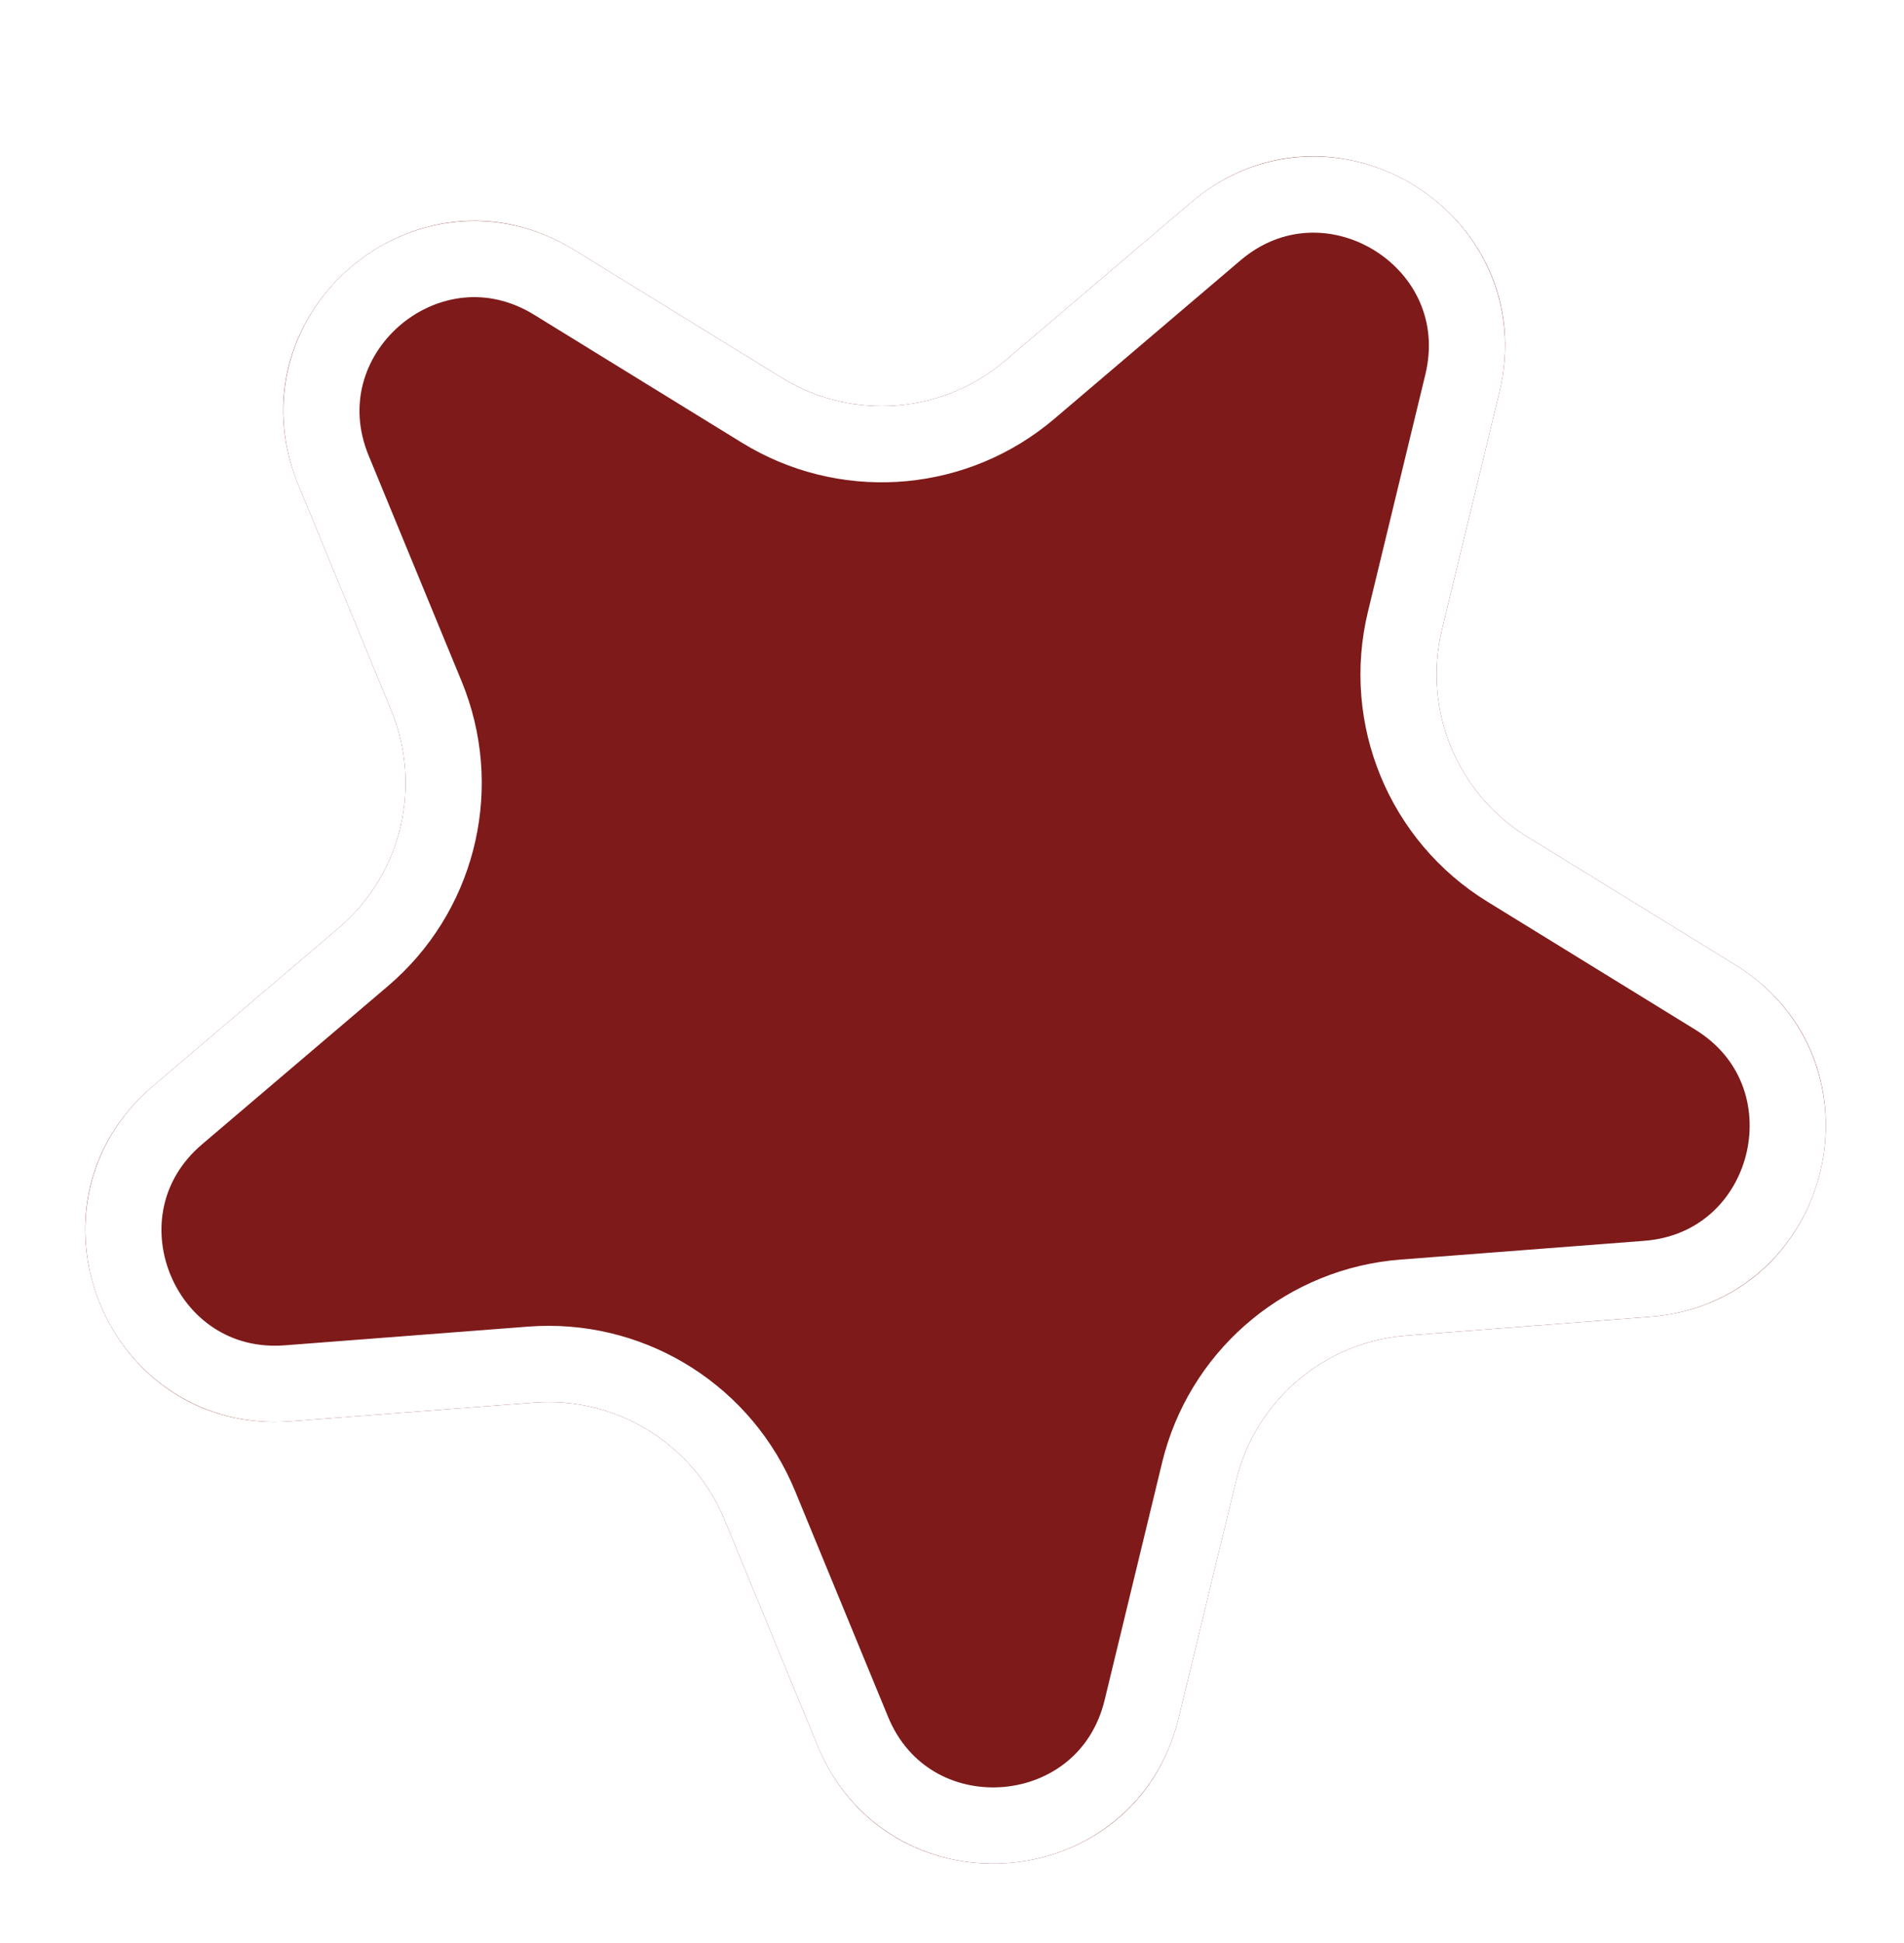 <svg width="100" height="102" viewBox="0 0 100 102" fill="none" xmlns="http://www.w3.org/2000/svg">
<g filter="url(#filter0_d_22_1498)">
<path d="M59.549 2.631C66.927 -3.647 78.028 3.184 75.749 12.6L72.734 25.056C71.714 29.266 73.522 33.654 77.212 35.925L88.127 42.642C96.377 47.719 93.31 60.387 83.652 61.129L70.874 62.11C66.554 62.442 62.939 65.518 61.92 69.728L58.905 82.184C56.626 91.6 43.63 92.598 39.94 83.641L35.058 71.792C33.407 67.786 29.365 65.299 25.046 65.631L12.268 66.612C2.609 67.354 -2.357 55.303 5.022 49.025L14.782 40.721C18.082 37.913 19.198 33.3 17.548 29.295L12.666 17.445C8.975 8.489 18.902 0.042 27.153 5.119L38.067 11.836C41.757 14.107 46.489 13.743 49.788 10.936L59.549 2.631Z" fill="#7E1A1A"/>
<path d="M60.845 4.154C66.656 -0.79 75.351 4.429 73.882 11.778L73.805 12.129L70.789 24.585C69.566 29.638 71.736 34.904 76.164 37.629L87.078 44.345C93.575 48.343 91.3 58.227 83.856 59.1L83.498 59.134L70.72 60.116C65.699 60.502 61.471 63.977 60.1 68.788L59.977 69.258L56.961 81.714C55.167 89.128 45.064 90.018 41.932 83.209L41.789 82.879L36.907 71.03C34.989 66.373 30.376 63.426 25.377 63.609L24.892 63.636L12.114 64.618C4.508 65.202 0.54 55.869 6.048 50.787L6.318 50.548L16.078 42.243C19.914 38.98 21.291 33.683 19.573 28.985L19.397 28.533L14.515 16.684C11.609 9.63 19.259 2.972 25.794 6.64L26.105 6.823L37.019 13.54C41.308 16.179 46.771 15.852 50.708 12.766L51.085 12.459L60.845 4.154Z" stroke="white" stroke-width="4"/>
</g>
<defs>
<filter id="filter0_d_22_1498" x="0.475" y="0.206" width="99.423" height="101.627" filterUnits="userSpaceOnUse" color-interpolation-filters="sRGB">
<feFlood flood-opacity="0" result="BackgroundImageFix"/>
<feColorMatrix in="SourceAlpha" type="matrix" values="0 0 0 0 0 0 0 0 0 0 0 0 0 0 0 0 0 0 127 0" result="hardAlpha"/>
<feOffset dx="3" dy="8"/>
<feGaussianBlur stdDeviation="2"/>
<feComposite in2="hardAlpha" operator="out"/>
<feColorMatrix type="matrix" values="0 0 0 0 0 0 0 0 0 0 0 0 0 0 0 0 0 0 0.72 0"/>
<feBlend mode="normal" in2="BackgroundImageFix" result="effect1_dropShadow_22_1498"/>
<feBlend mode="normal" in="SourceGraphic" in2="effect1_dropShadow_22_1498" result="shape"/>
</filter>
</defs>
</svg>
